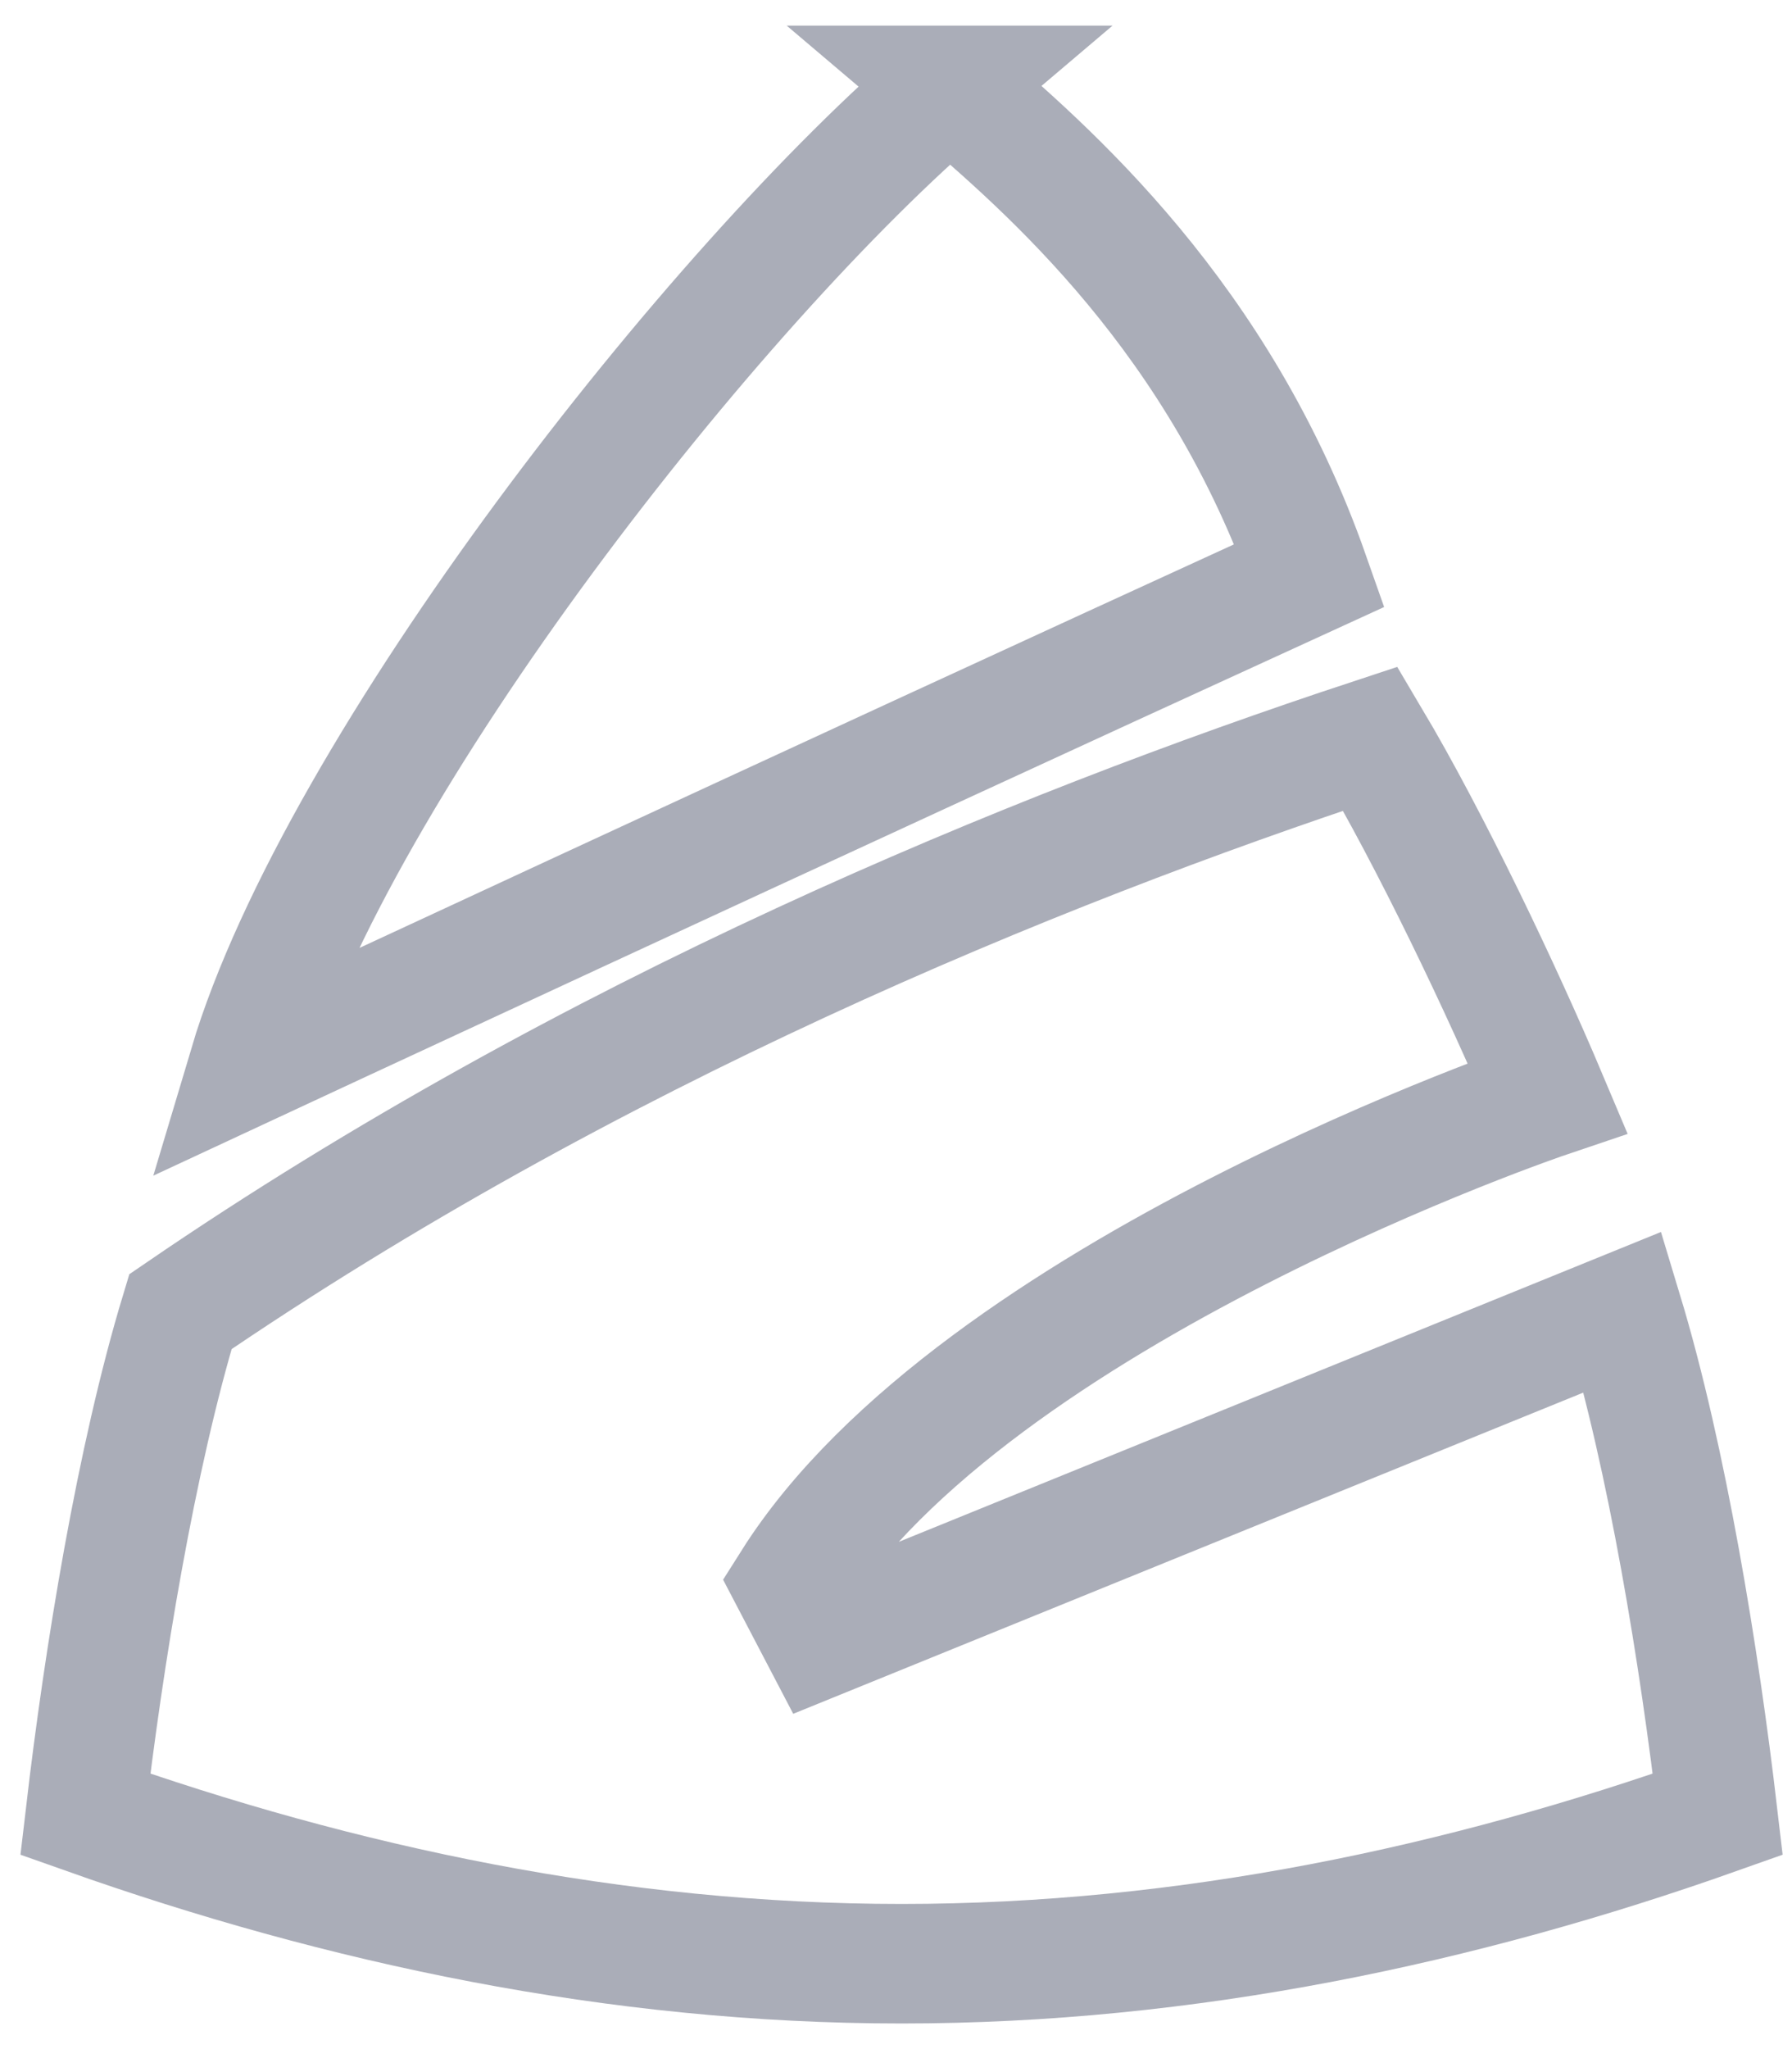 <svg xmlns="http://www.w3.org/2000/svg" width="21" height="24" viewBox="0 0 21 24">
    <g fill="none" fill-rule="evenodd">
        <g stroke="#AAADB8" stroke-width="1.4" class="stroke-color">
            <g>
                <path d="M0 20.25C2.998 21.312 6.215 22 9.565 22c3.35 0 6.567-.687 9.565-1.75-.215-1.838-.592-4.163-1.113-5.883l-9.396 3.818-.34-.65c2.157-3.414 8.855-5.676 8.855-5.676-.54-1.279-1.376-3.027-2.077-4.207-3.965 1.308-9.161 3.44-13.945 6.711C.592 16.084.215 18.411 0 20.25zM10.129 0c-2.76 2.339-7.166 7.963-8.216 11.478 0 0 6.217-2.894 12.435-5.739C13.29 2.73 11.313 1.004 10.128 0z" transform="translate(-1, 0) translate(2, 1)"/>
            </g>
        </g>
    </g>
</svg>
